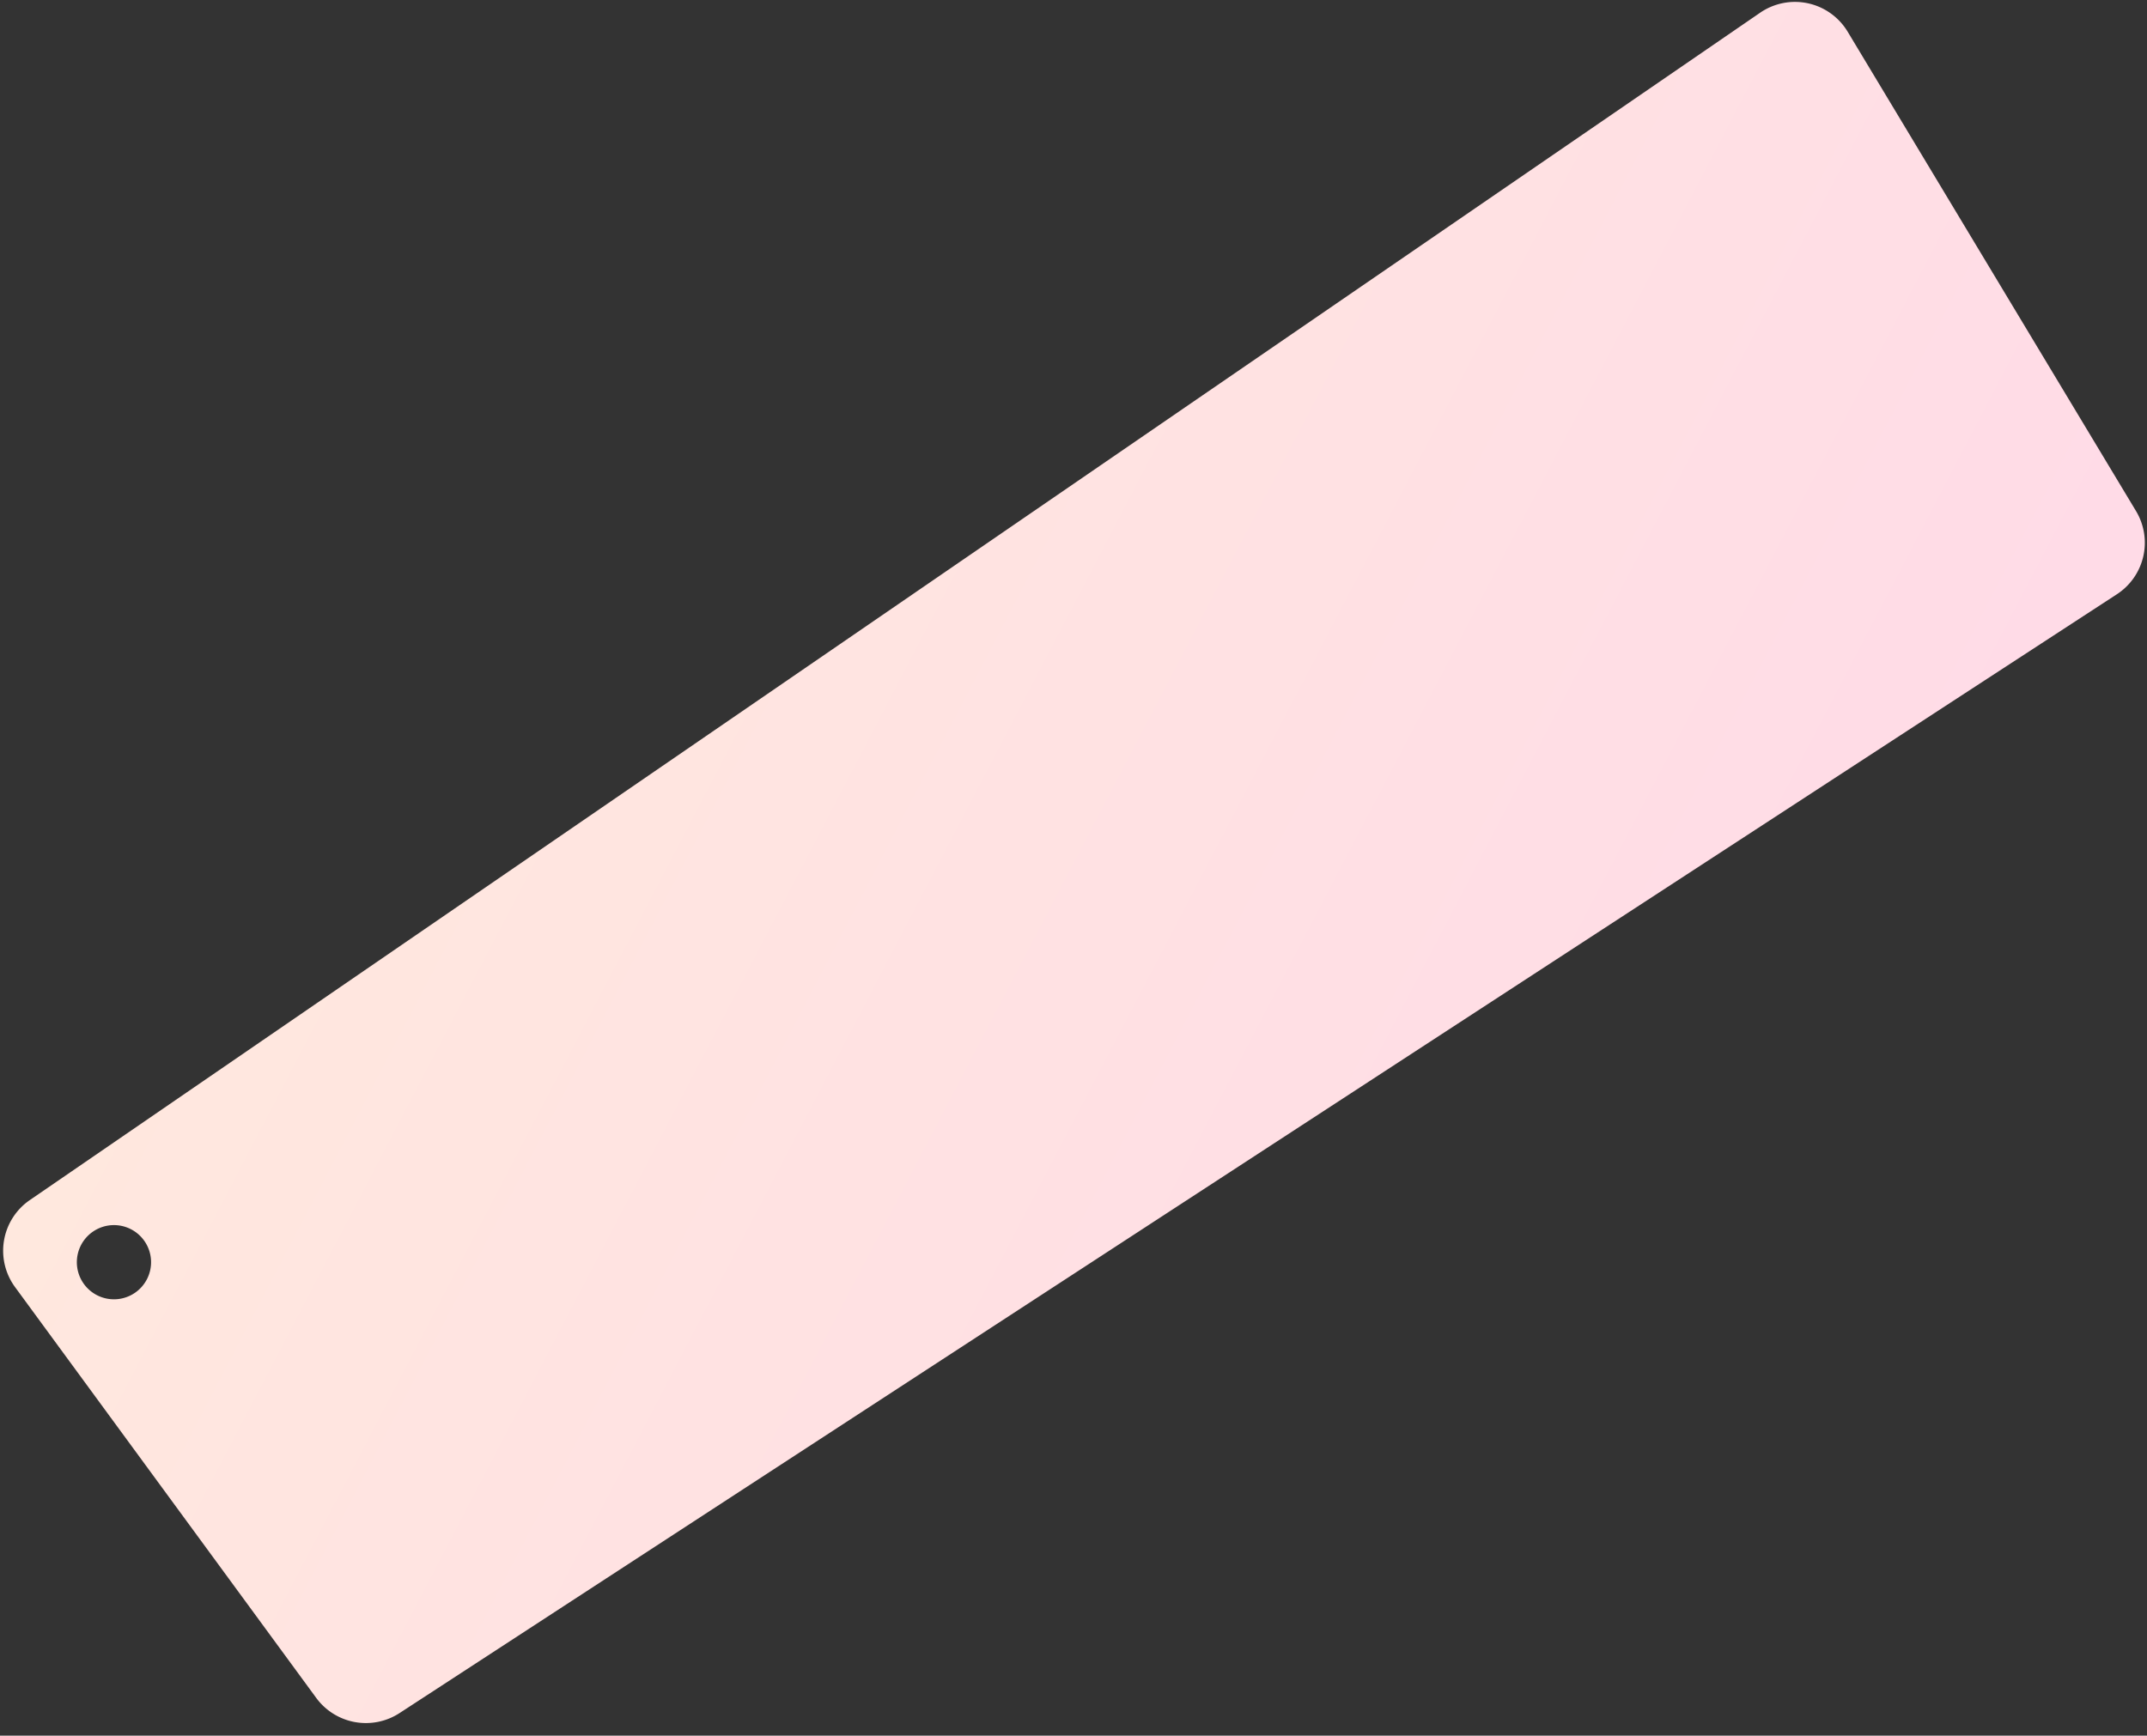 <svg width="162" height="131" fill="none" xmlns="http://www.w3.org/2000/svg"><rect width="100%" height="100%" fill="#333333" stroke="none"/><path fill-rule="evenodd" clip-rule="evenodd" d="M132.78.98 2.23 90.59a4.64 4.64 0 0 0-1.09 6.56l22.72 31a4.65 4.65 0 0 0 6.28 1.15l129.59-84.45a4.64 4.64 0 0 0 1.44-6.28L139.4 2.37a4.65 4.65 0 0 0-3.009-2.127 4.642 4.642 0 0 0-3.611.737ZM10.16 97.59a2.8 2.8 0 1 1-3.048-4.697 2.8 2.8 0 0 1 3.048 4.697Z" fill="url('#paint0_linear_702_76')"/><defs><linearGradient id="paint0_linear_702_76" x1="135.164" y1="93.151" x2="29.19" y2="37.796" gradientUnits="userSpaceOnUse"><stop offset=".02" stop-color="#FFDBE7"/><stop offset="1" stop-color="#FFE8DE"/></linearGradient></defs></svg>